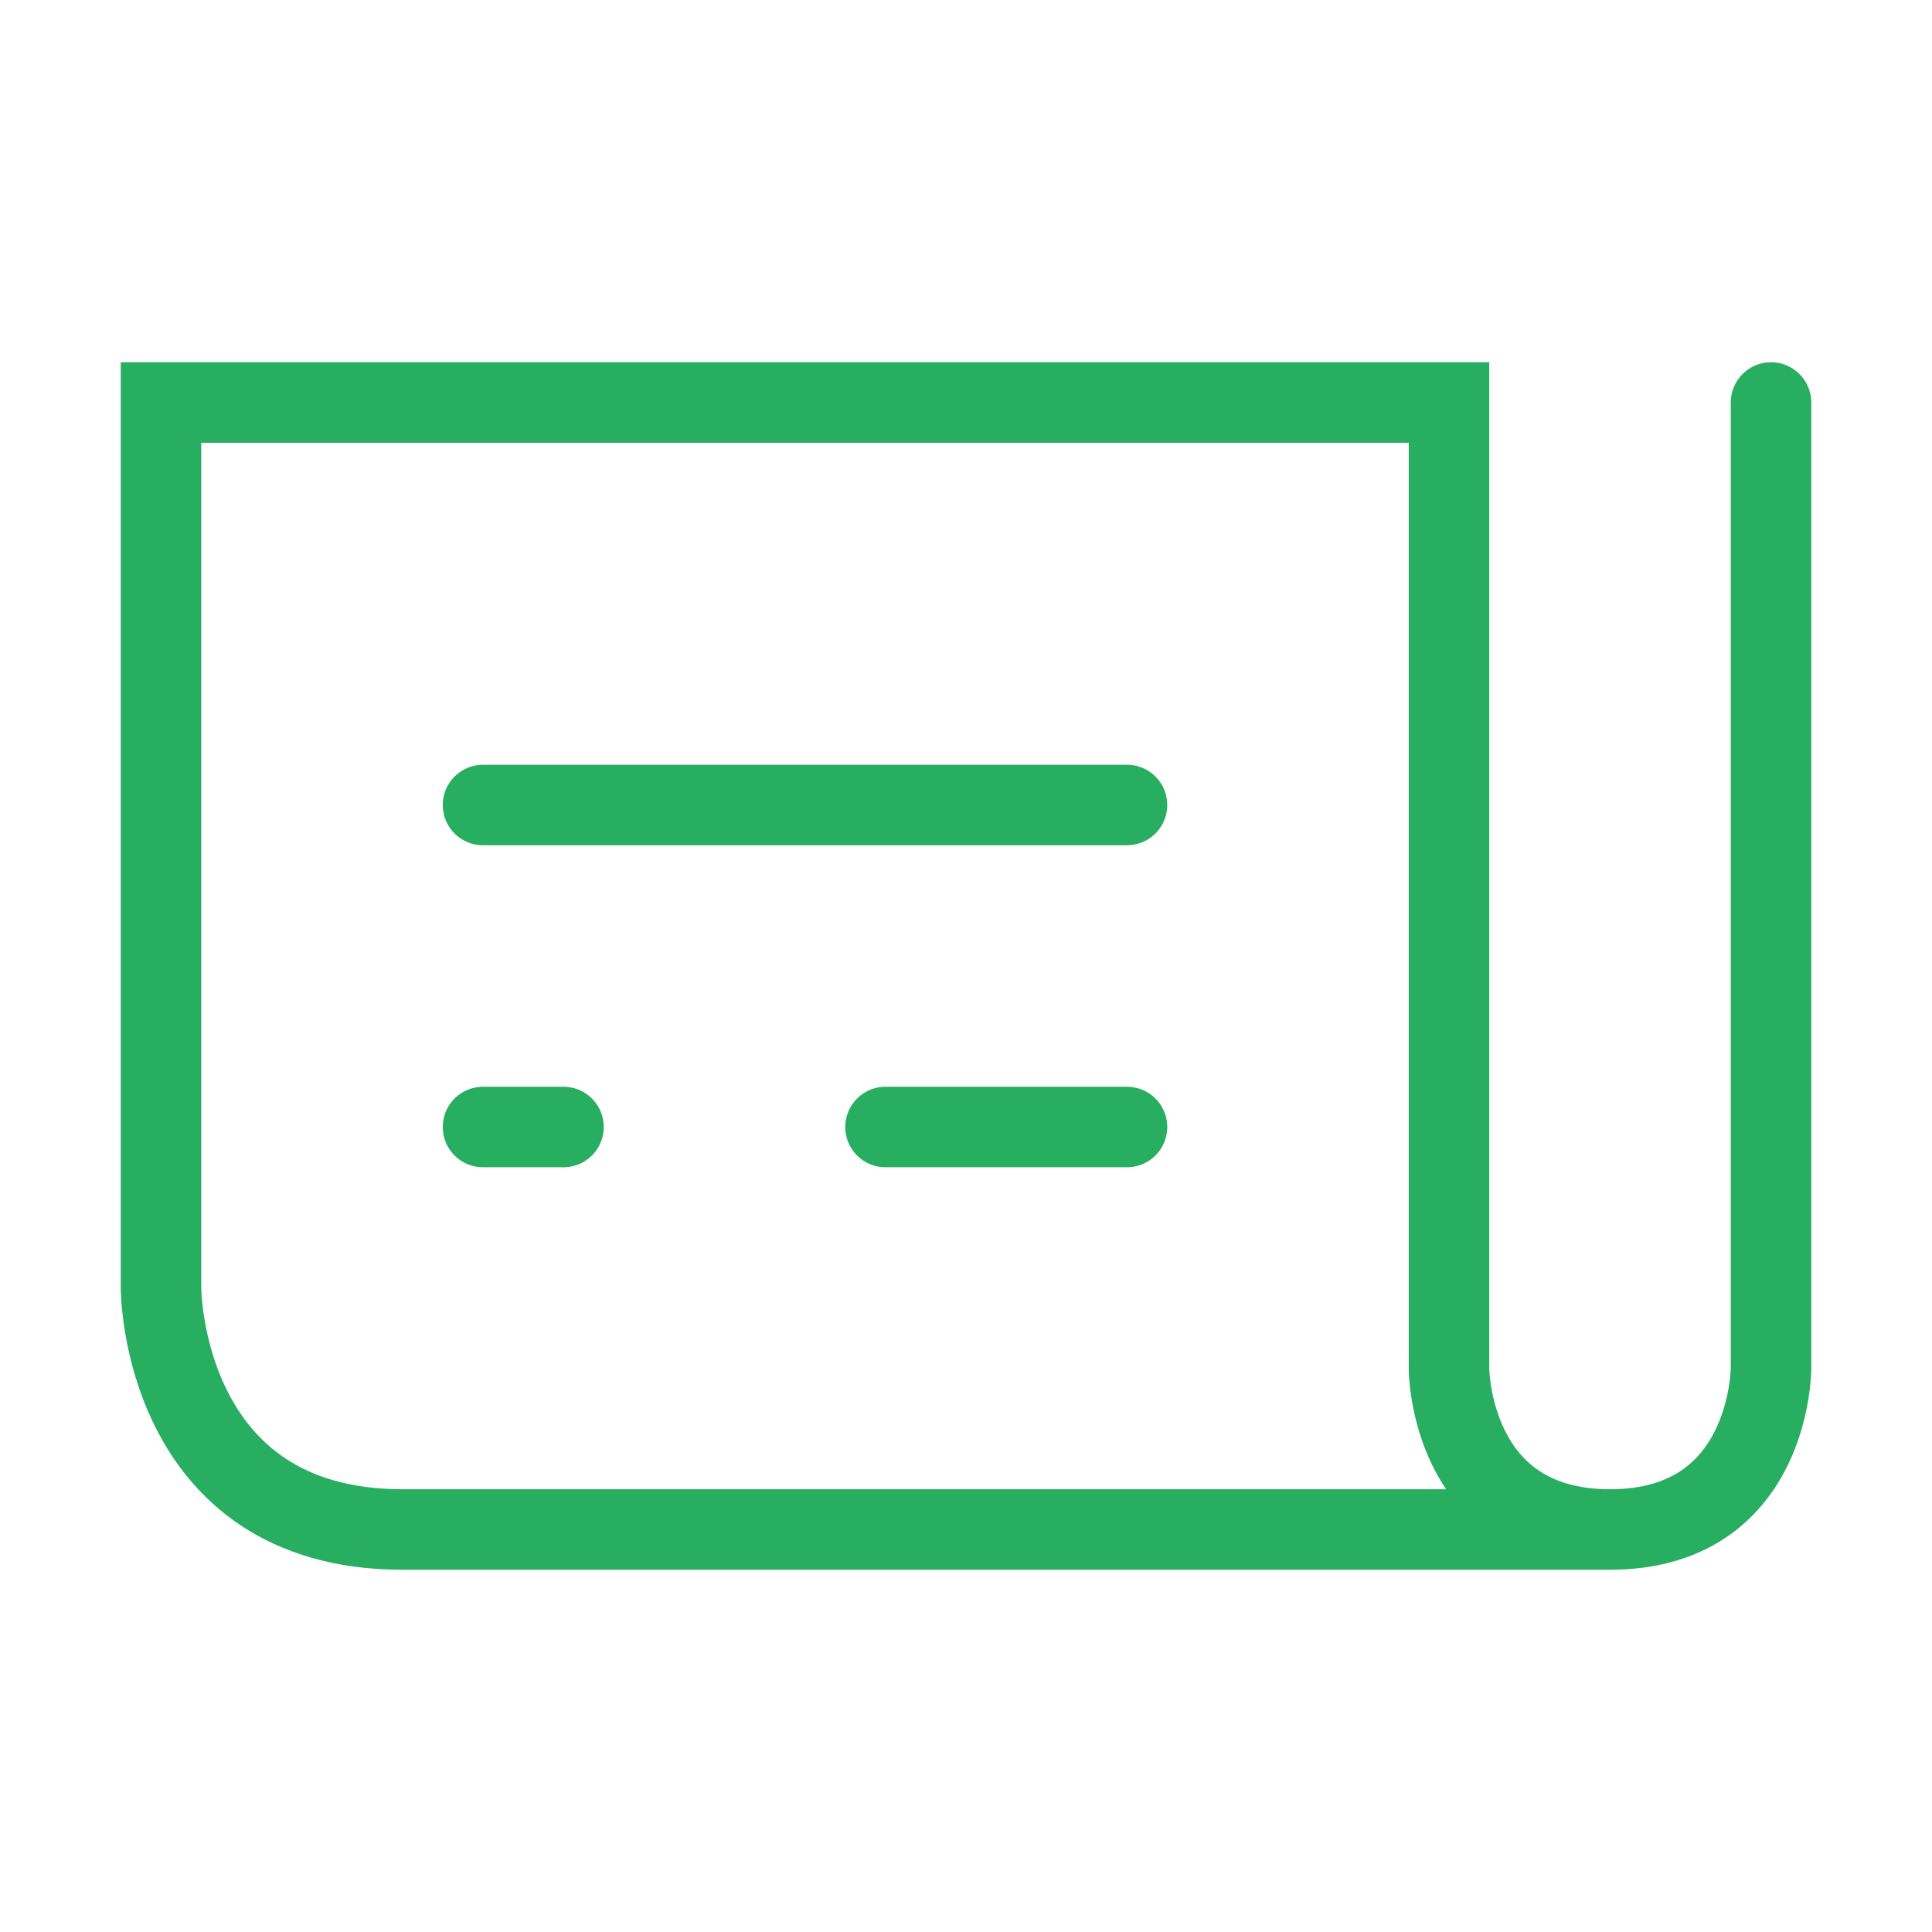 <svg width="24" height="24" viewBox="0 0 24 24" fill="none" xmlns="http://www.w3.org/2000/svg">
<g id="news">
<path id="Path 5" d="M22 5V17C22 17 22 19 20 19C18 19 18 17 18 17V5H2V16C2 16 2 19 5 19C8 19 20 19 20 19" stroke="#27AE60" stroke-linecap="round"/>
<path id="Path 2" d="M6 14H7" stroke="#27AE60" stroke-linecap="round"/>
<path id="Path 2 Copy 2" d="M11 14H14" stroke="#27AE60" stroke-linecap="round"/>
<path id="Path 2 Copy" d="M6 10H14" stroke="#27AE60" stroke-linecap="round"/>
</g>
</svg>
